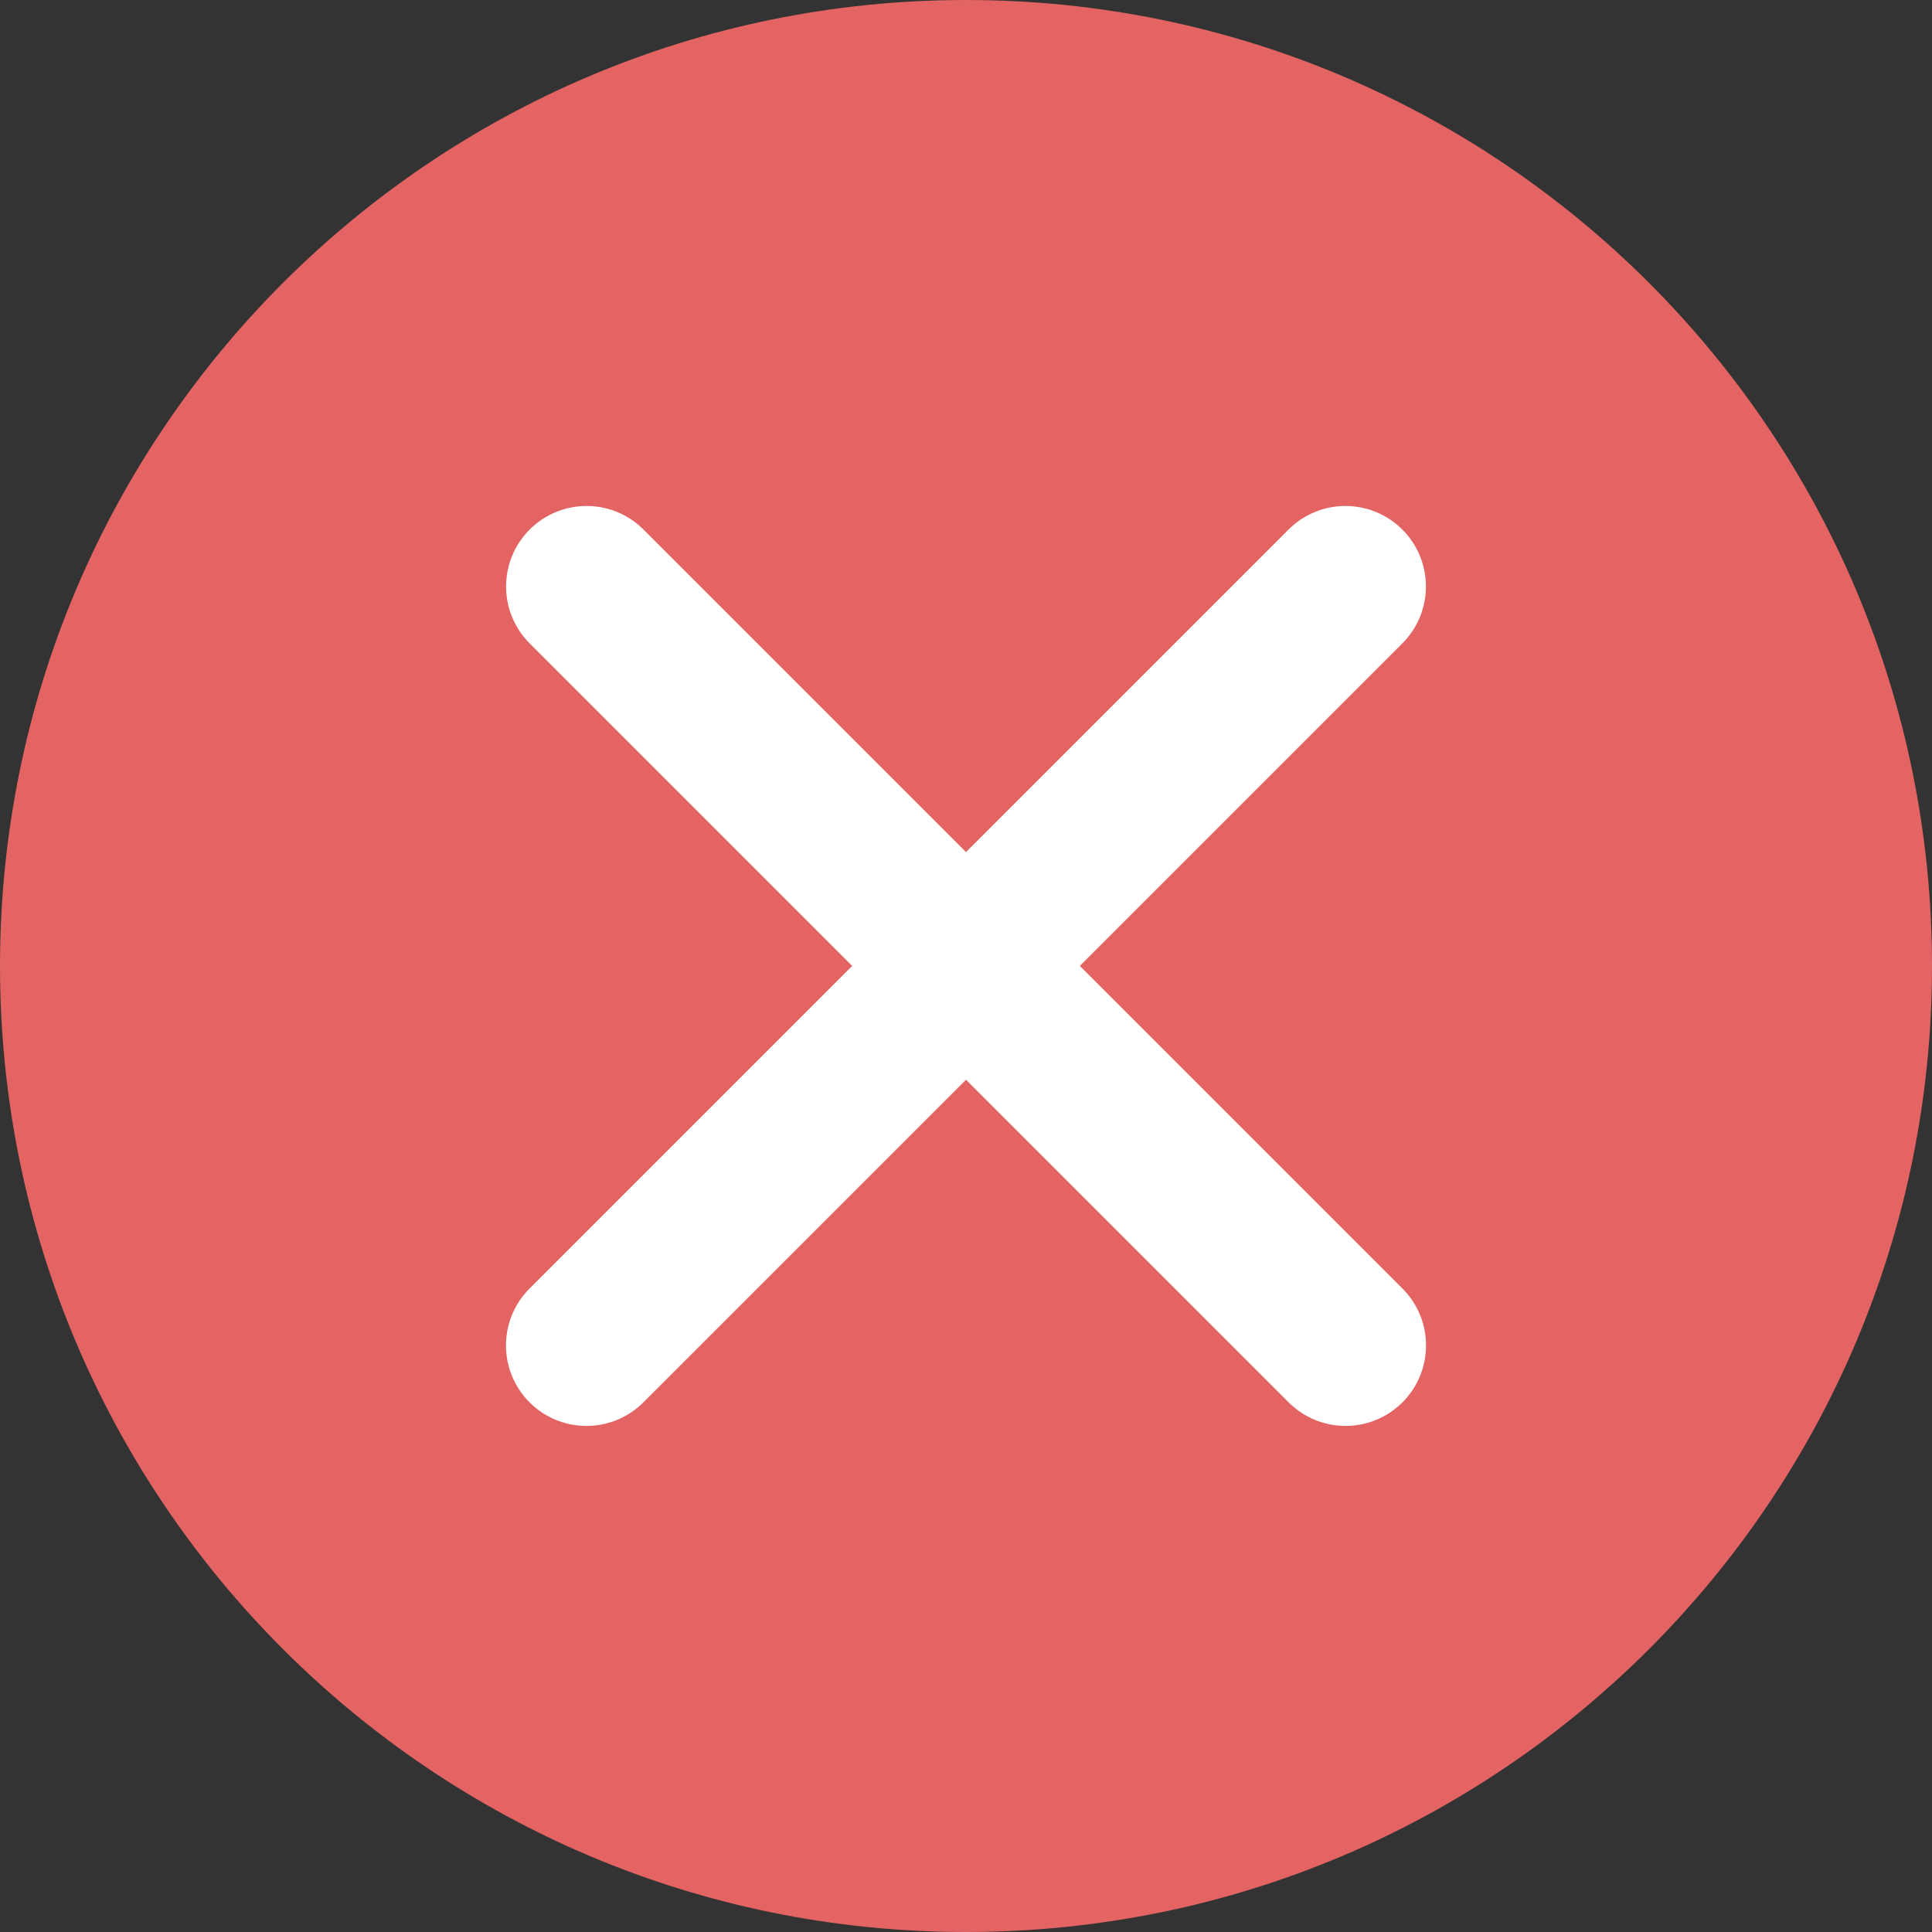 <svg width="18" height="18" viewBox="0 0 18 18" fill="none" xmlns="http://www.w3.org/2000/svg">
<rect x="0" y="0" width="18" height="18" fill="#333333" stroke="none"/>
<path d="M0 9C0 4.029 4.029 0 9 0C13.971 0 18 4.029 18 9C18 13.971 13.971 18 9 18C4.029 18 0 13.971 0 9Z" fill="#E46363"/>
<path d="M12.536 12.535L5.465 5.464" stroke="white" stroke-width="1.5" stroke-linecap="round" stroke-linejoin="round"/>
<path d="M5.464 12.535L12.535 5.464" stroke="white" stroke-width="1.5" stroke-linecap="round" stroke-linejoin="round"/>
</svg>
